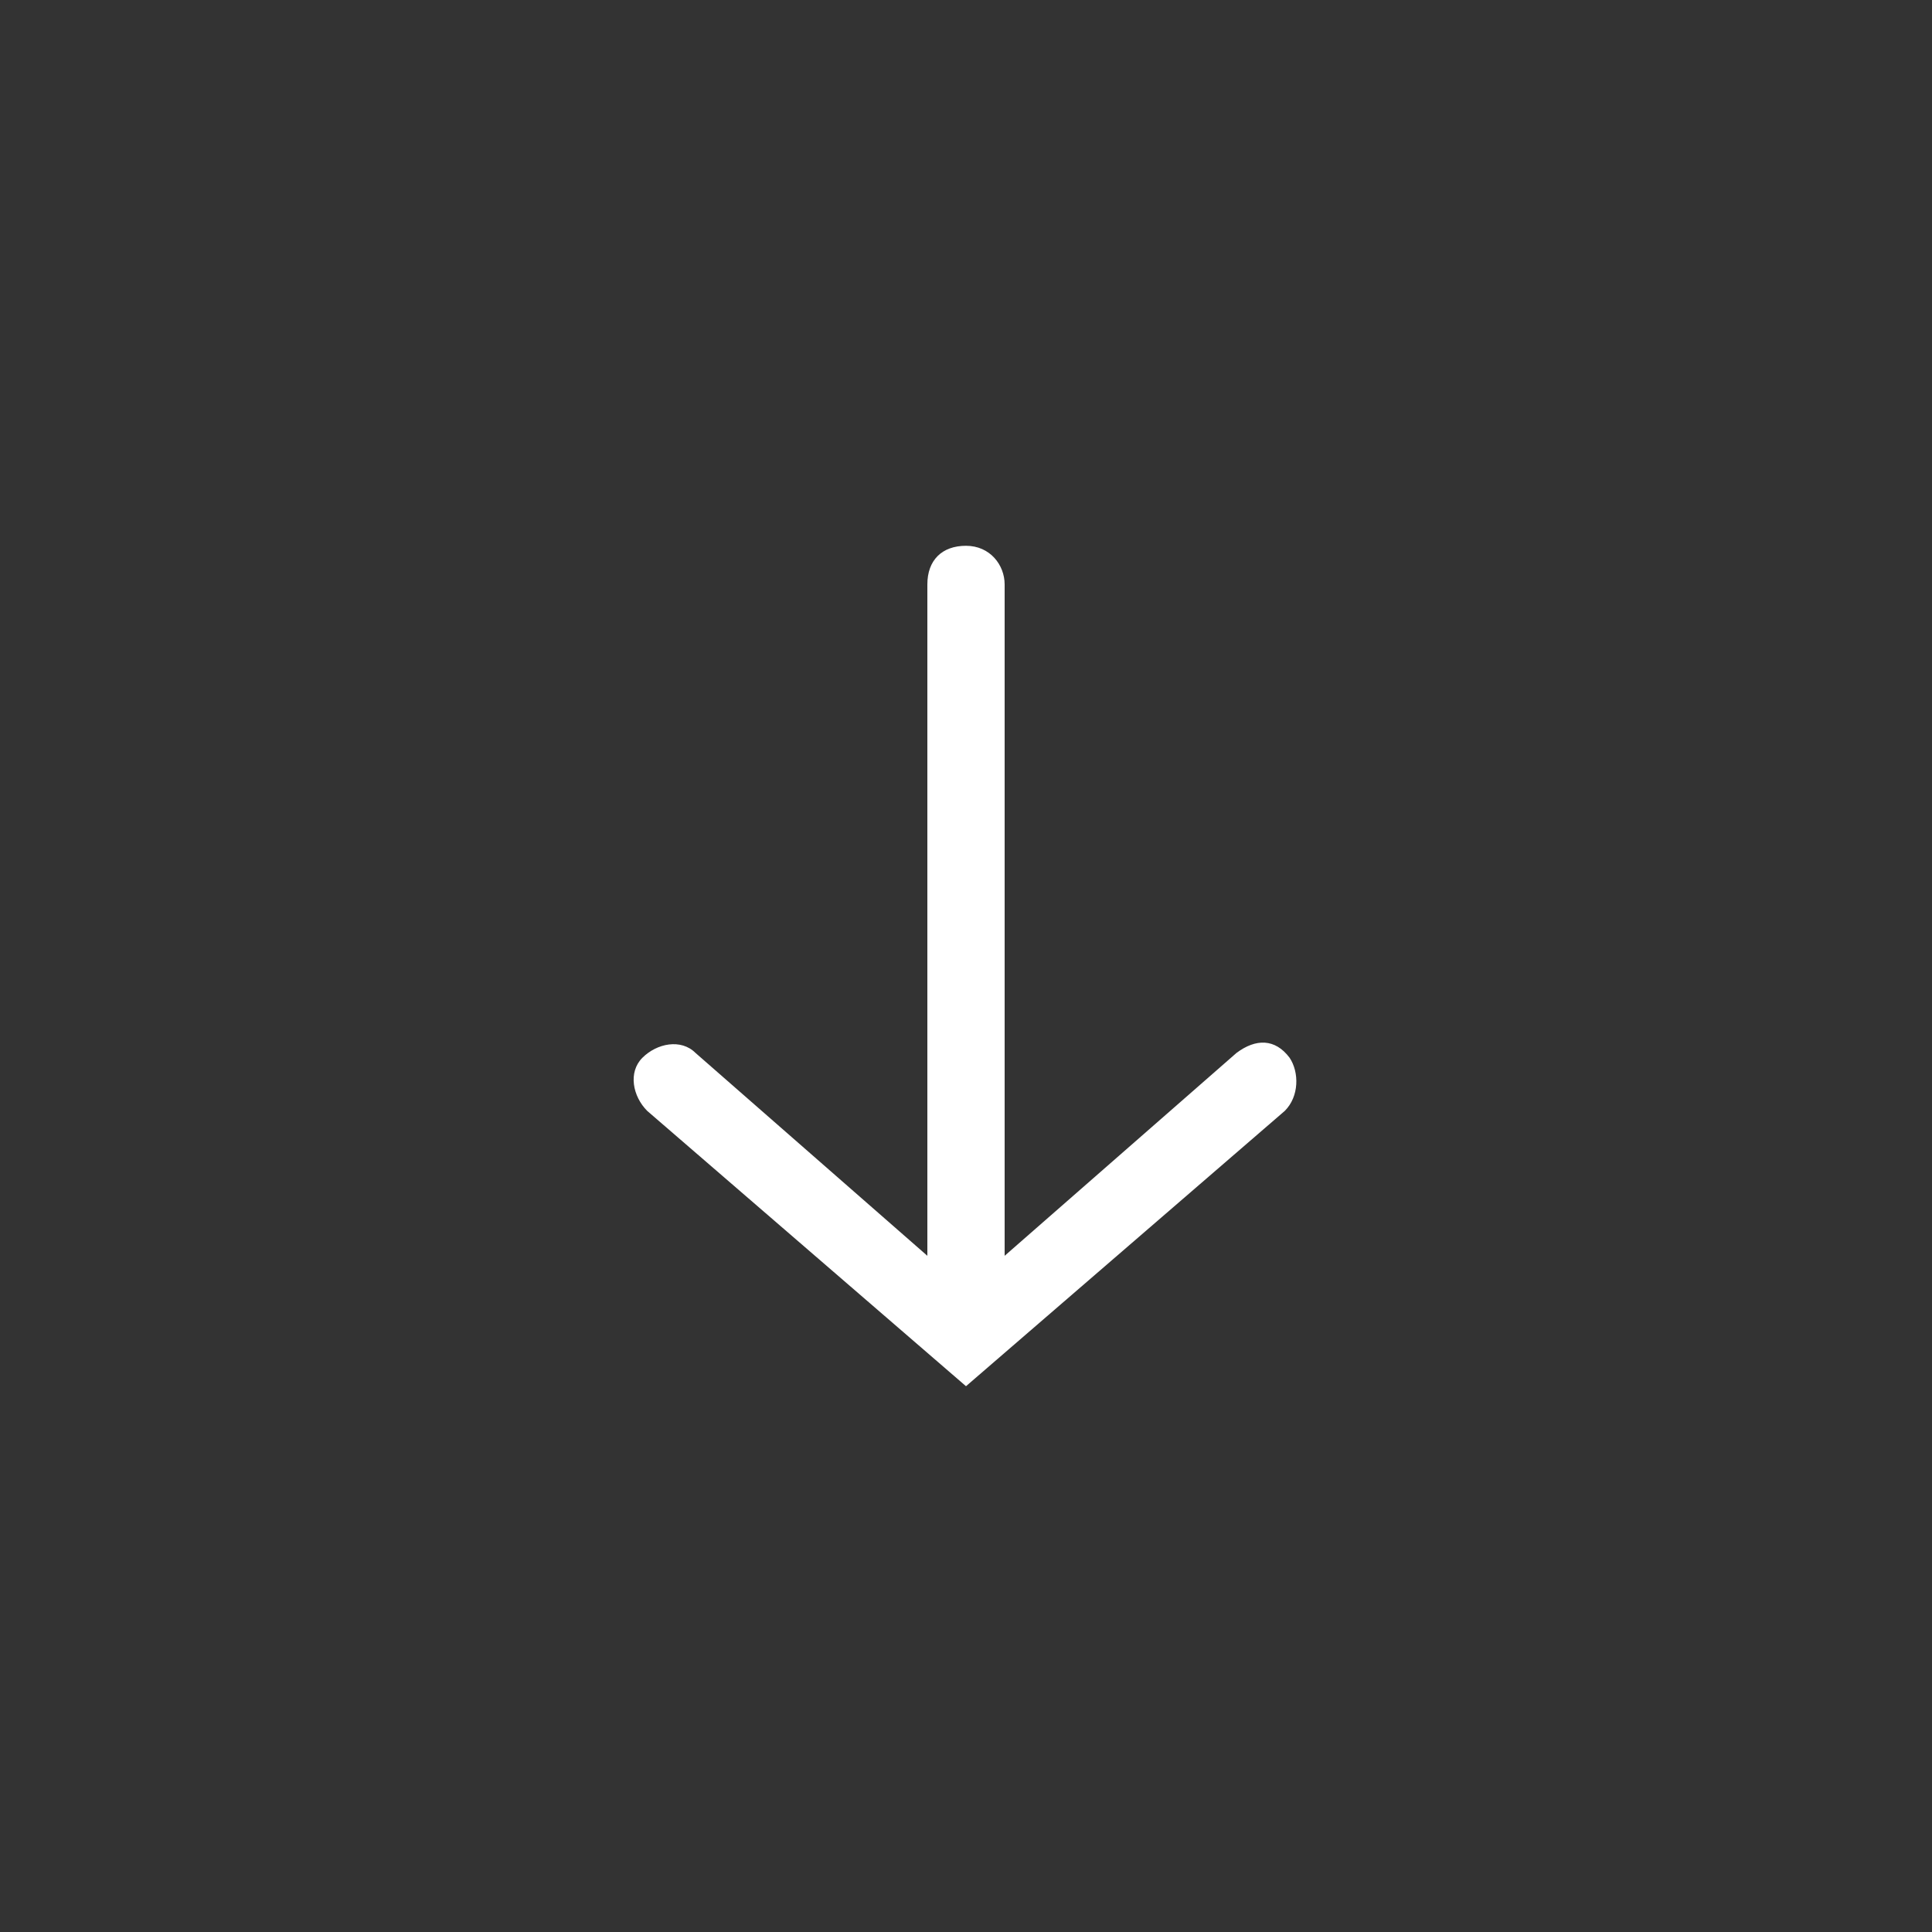 <?xml version="1.0" encoding="utf-8"?>
<!-- Generator: Adobe Illustrator 19.0.0, SVG Export Plug-In . SVG Version: 6.00 Build 0)  -->
<svg version="1.1" id="Layer_1" xmlns="http://www.w3.org/2000/svg" xmlns:xlink="http://www.w3.org/1999/xlink" x="0px" y="0px"
	 width="40px" height="40px" viewBox="58 30 40 40" style="enable-background:new 58 30 40 40;" xml:space="preserve">
<rect x="58" y="30" width="40" height="40" fill="#333333" stroke="none"/>
<style type="text/css">
	.st0{fill:#FFFFFF;}
</style>
<g>
	<path class="st0" d="M83.6,51.8L78.8,56V42.1c0-0.4-0.3-0.8-0.8-0.8s-0.8,0.3-0.8,0.8V56l-4.8-4.2c-0.3-0.3-0.8-0.2-1.1,0.1
		c-0.3,0.3-0.2,0.8,0.1,1.1l6.6,5.7l6.6-5.7c0.3-0.3,0.3-0.8,0.1-1.1C84.4,51.5,84,51.5,83.6,51.8z"/>
</g>
</svg>
